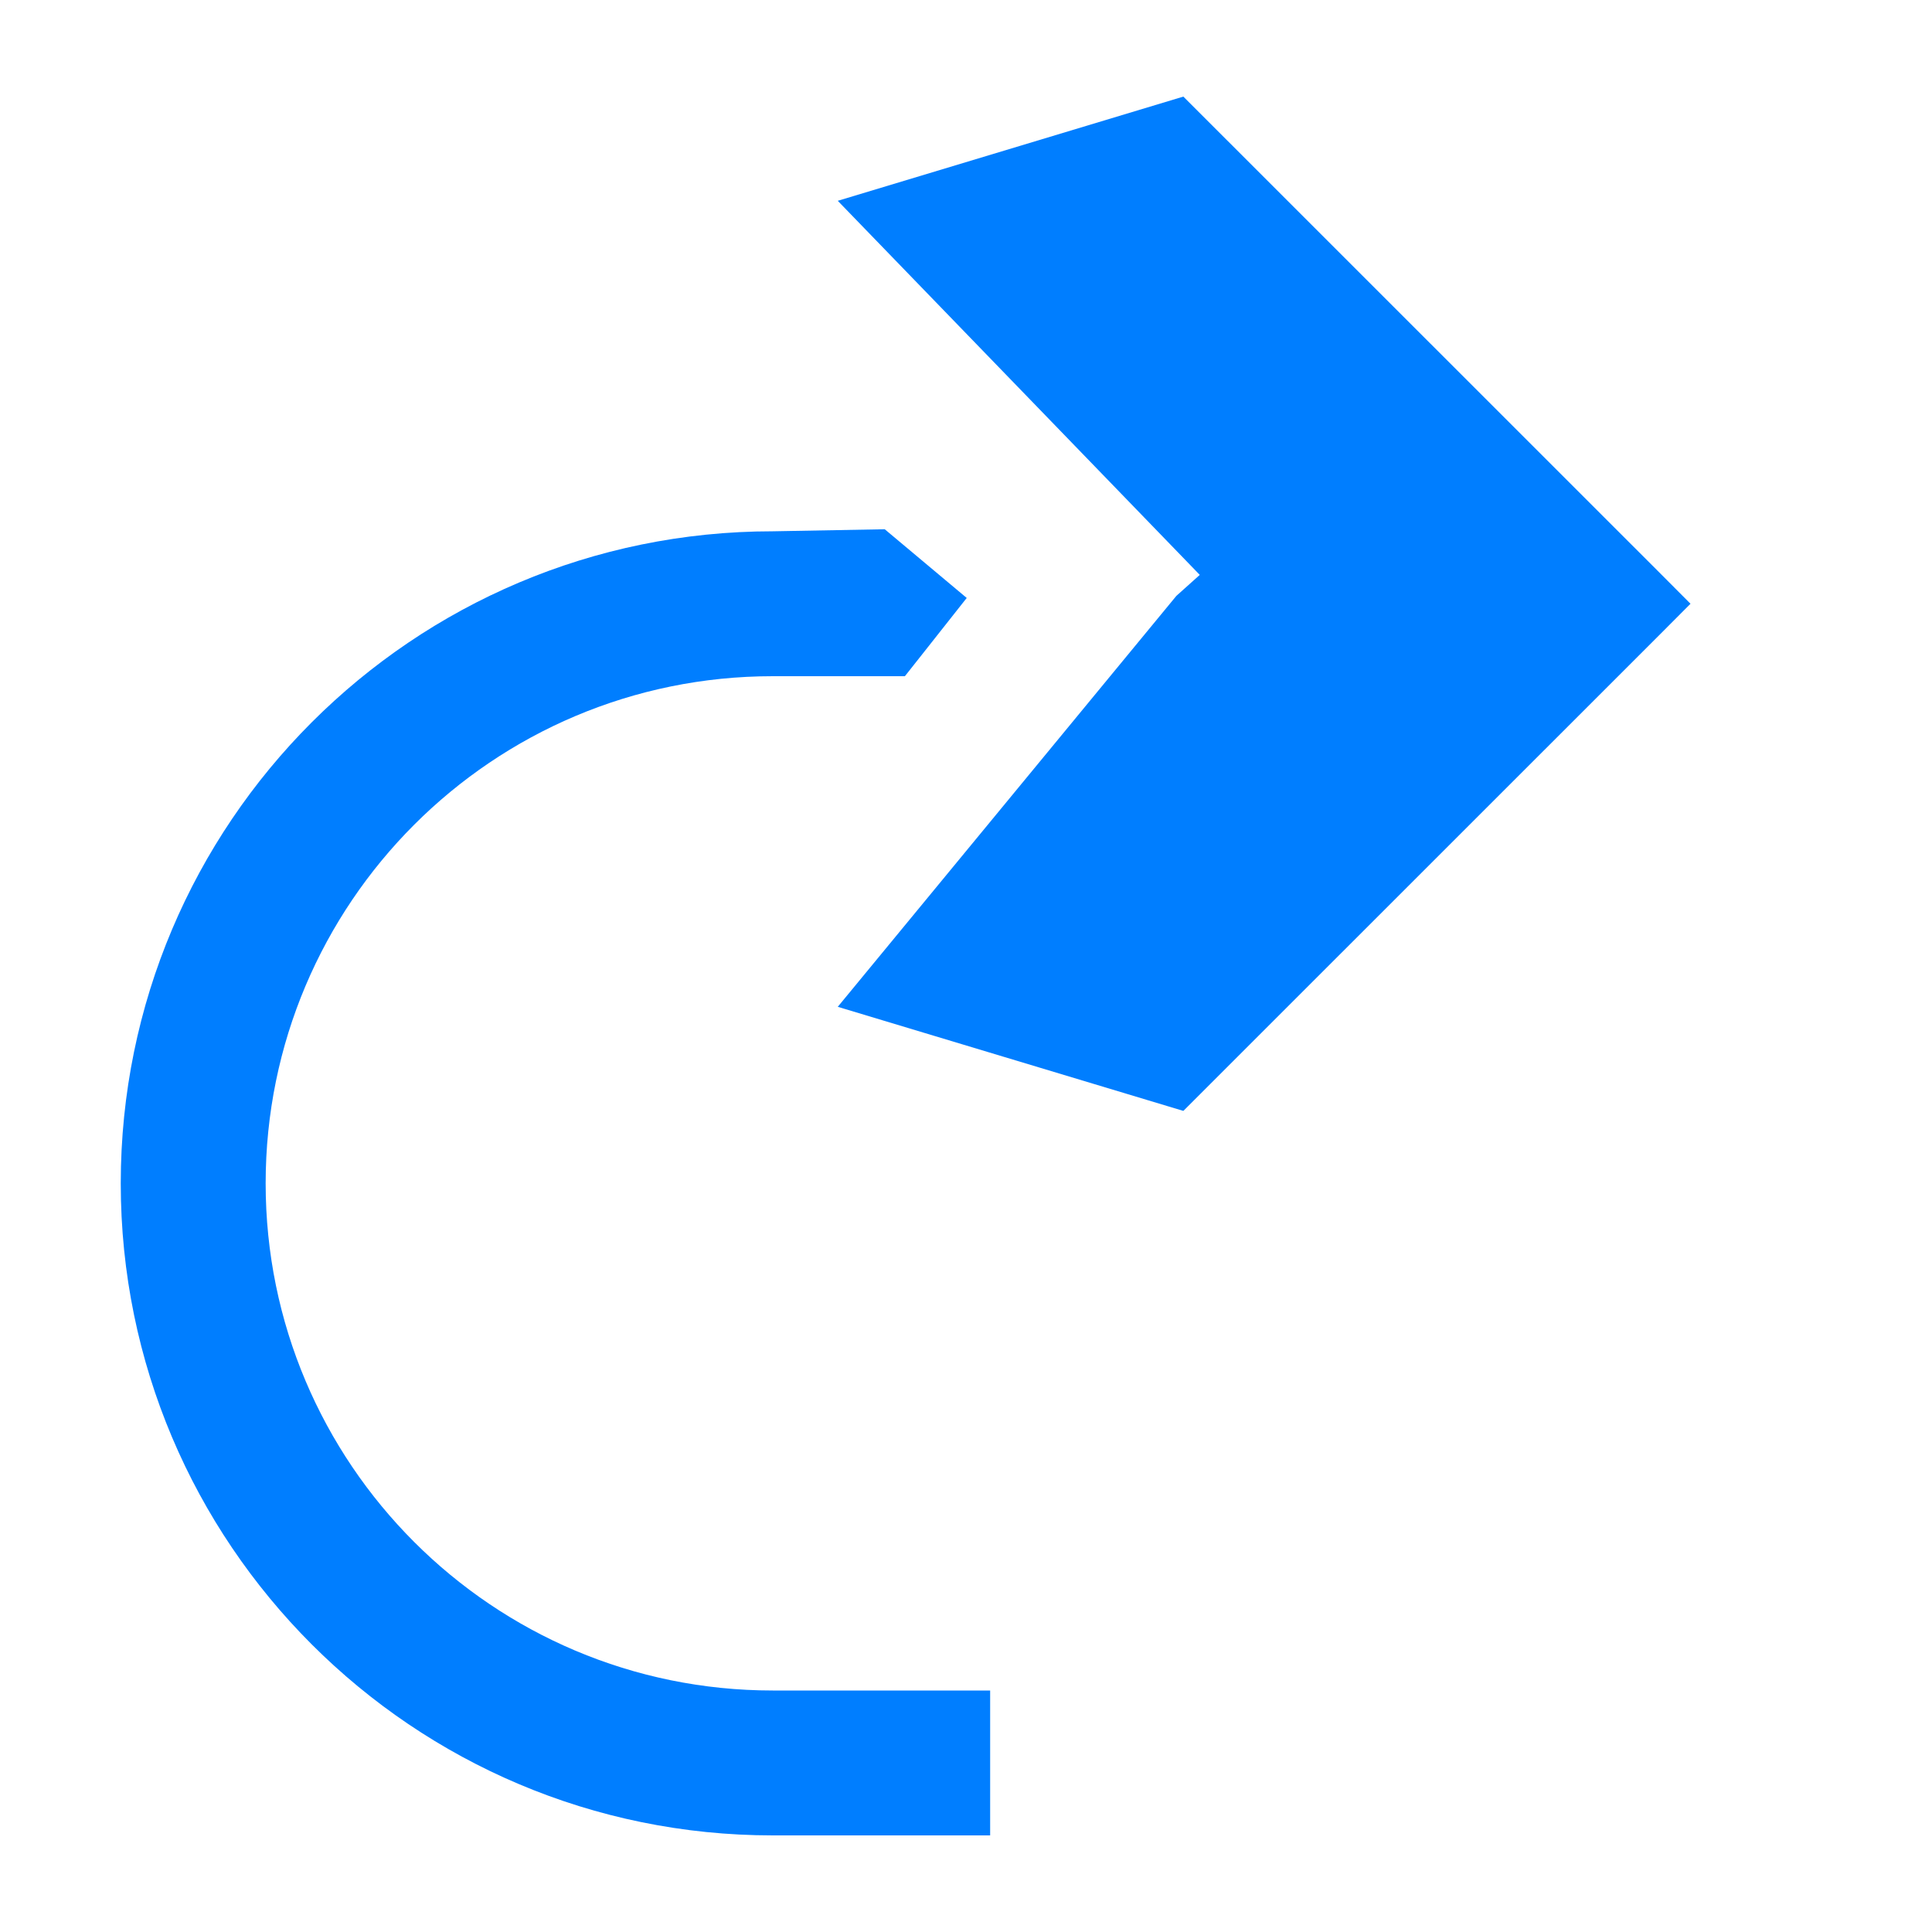 <?xml version="1.0" encoding="UTF-8" standalone="no"?>
<svg
   xmlns:dc="http://purl.org/dc/elements/1.1/"
   xmlns:cc="http://creativecommons.org/ns#"
   xmlns:rdf="http://www.w3.org/1999/02/22-rdf-syntax-ns#"
   xmlns:svg="http://www.w3.org/2000/svg"
   xmlns="http://www.w3.org/2000/svg"
   xmlns:sodipodi="http://sodipodi.sourceforge.net/DTD/sodipodi-0.dtd"
   xmlns:inkscape="http://www.inkscape.org/namespaces/inkscape"
   viewBox="0 0 16 16"
   version="1.1"
   id="svg6"
   sodipodi:docname="Std_Redo.svg"
   inkscape:version="0.92.4 5da689c313, 2019-01-14">
  <sodipodi:namedview
     pagecolor="#ffffff"
     bordercolor="#666666"
     borderopacity="1"
     objecttolerance="10"
     gridtolerance="10"
     guidetolerance="10"
     inkscape:pageopacity="0"
     inkscape:pageshadow="2"
     inkscape:window-width="640"
     inkscape:window-height="480"
     id="namedview8"
     showgrid="false"
     inkscape:zoom="58.1625"
     inkscape:cx="8.2858536"
     inkscape:cy="10.716467"
     inkscape:current-layer="svg6" />
  <defs
     id="defs3051">
    <style
       type="text/css"
       id="current-color-scheme">
      .ColorScheme-Text {
        color:#afafaf;
      }
      </style>
  </defs>
  <path
     style="color:#afafaf;fill:#007eff;fill-opacity:1;stroke:none;stroke-width:1.2"
     d="M 9.8,0.8 13.738,4.737 14,5 13.738,5.263 9.8,9.2 6.938,8.338 9.742,4.935 8.006,4.952 7.494,5.6 H 7 6.4 C 4.08,5.6 2.2,7.48 2.2,9.8 2.2,12.12 4.08,14 6.4,14 H 7 8.2 v 1.2 H 7 6.4 C 3.418,15.2 1,12.782 1,9.8 1,6.818 3.418,4.4 6.4,4.4 L 7.327,4.383 8.006,4.952 9.742,4.935 9.936,4.761 6.938,1.663 Z"
     class="ColorScheme-Text"
     id="path4"
     inkscape:connector-curvature="0"
     sodipodi:nodetypes="ccccccccccsssccccssscccccc" />
</svg>
